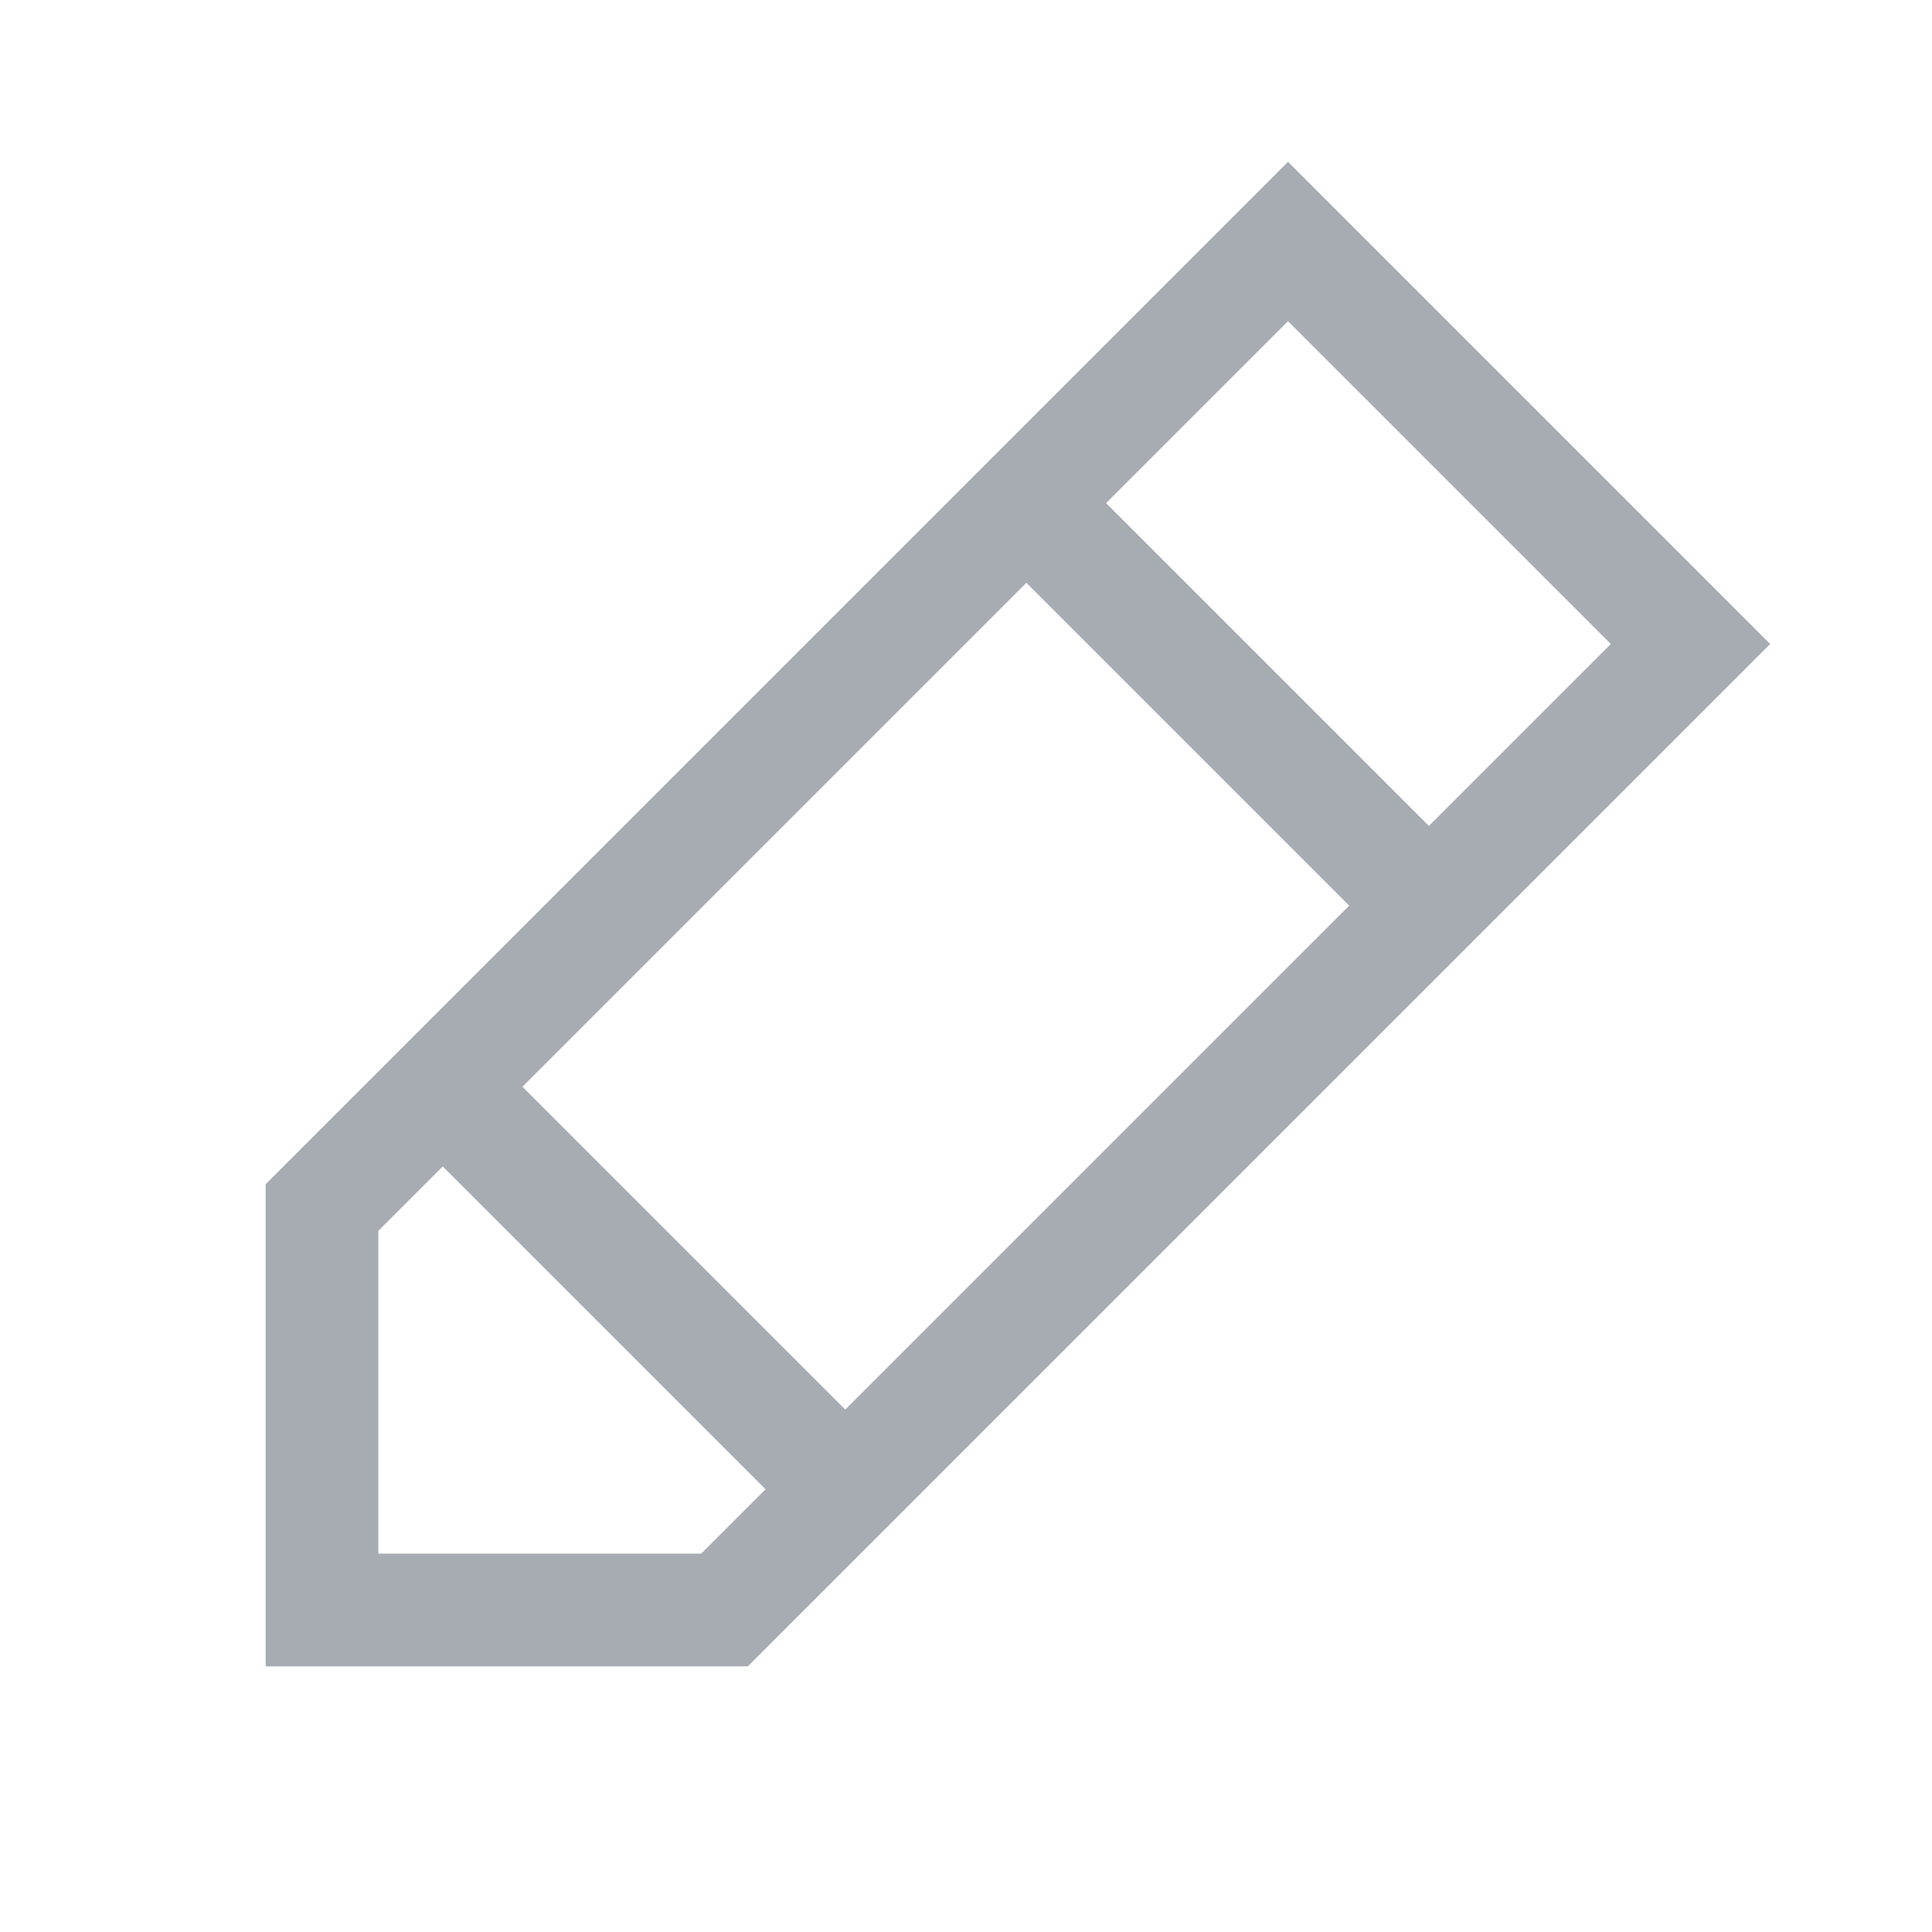 <svg width="24" height="24" viewBox="0 0 24 24" fill="none" xmlns="http://www.w3.org/2000/svg">
<path d="M16 3L4 15V20H9L21 8L16 3Z" stroke="#A7ACB2" stroke-width="1.4"/>
<path d="M5.5 13.5L10.5 18.5" stroke="#A7ACB2" stroke-width="1.4"/>
<path d="M13 6.5L17.5 11" stroke="#A7ACB2" stroke-width="1.4"/>
</svg>
